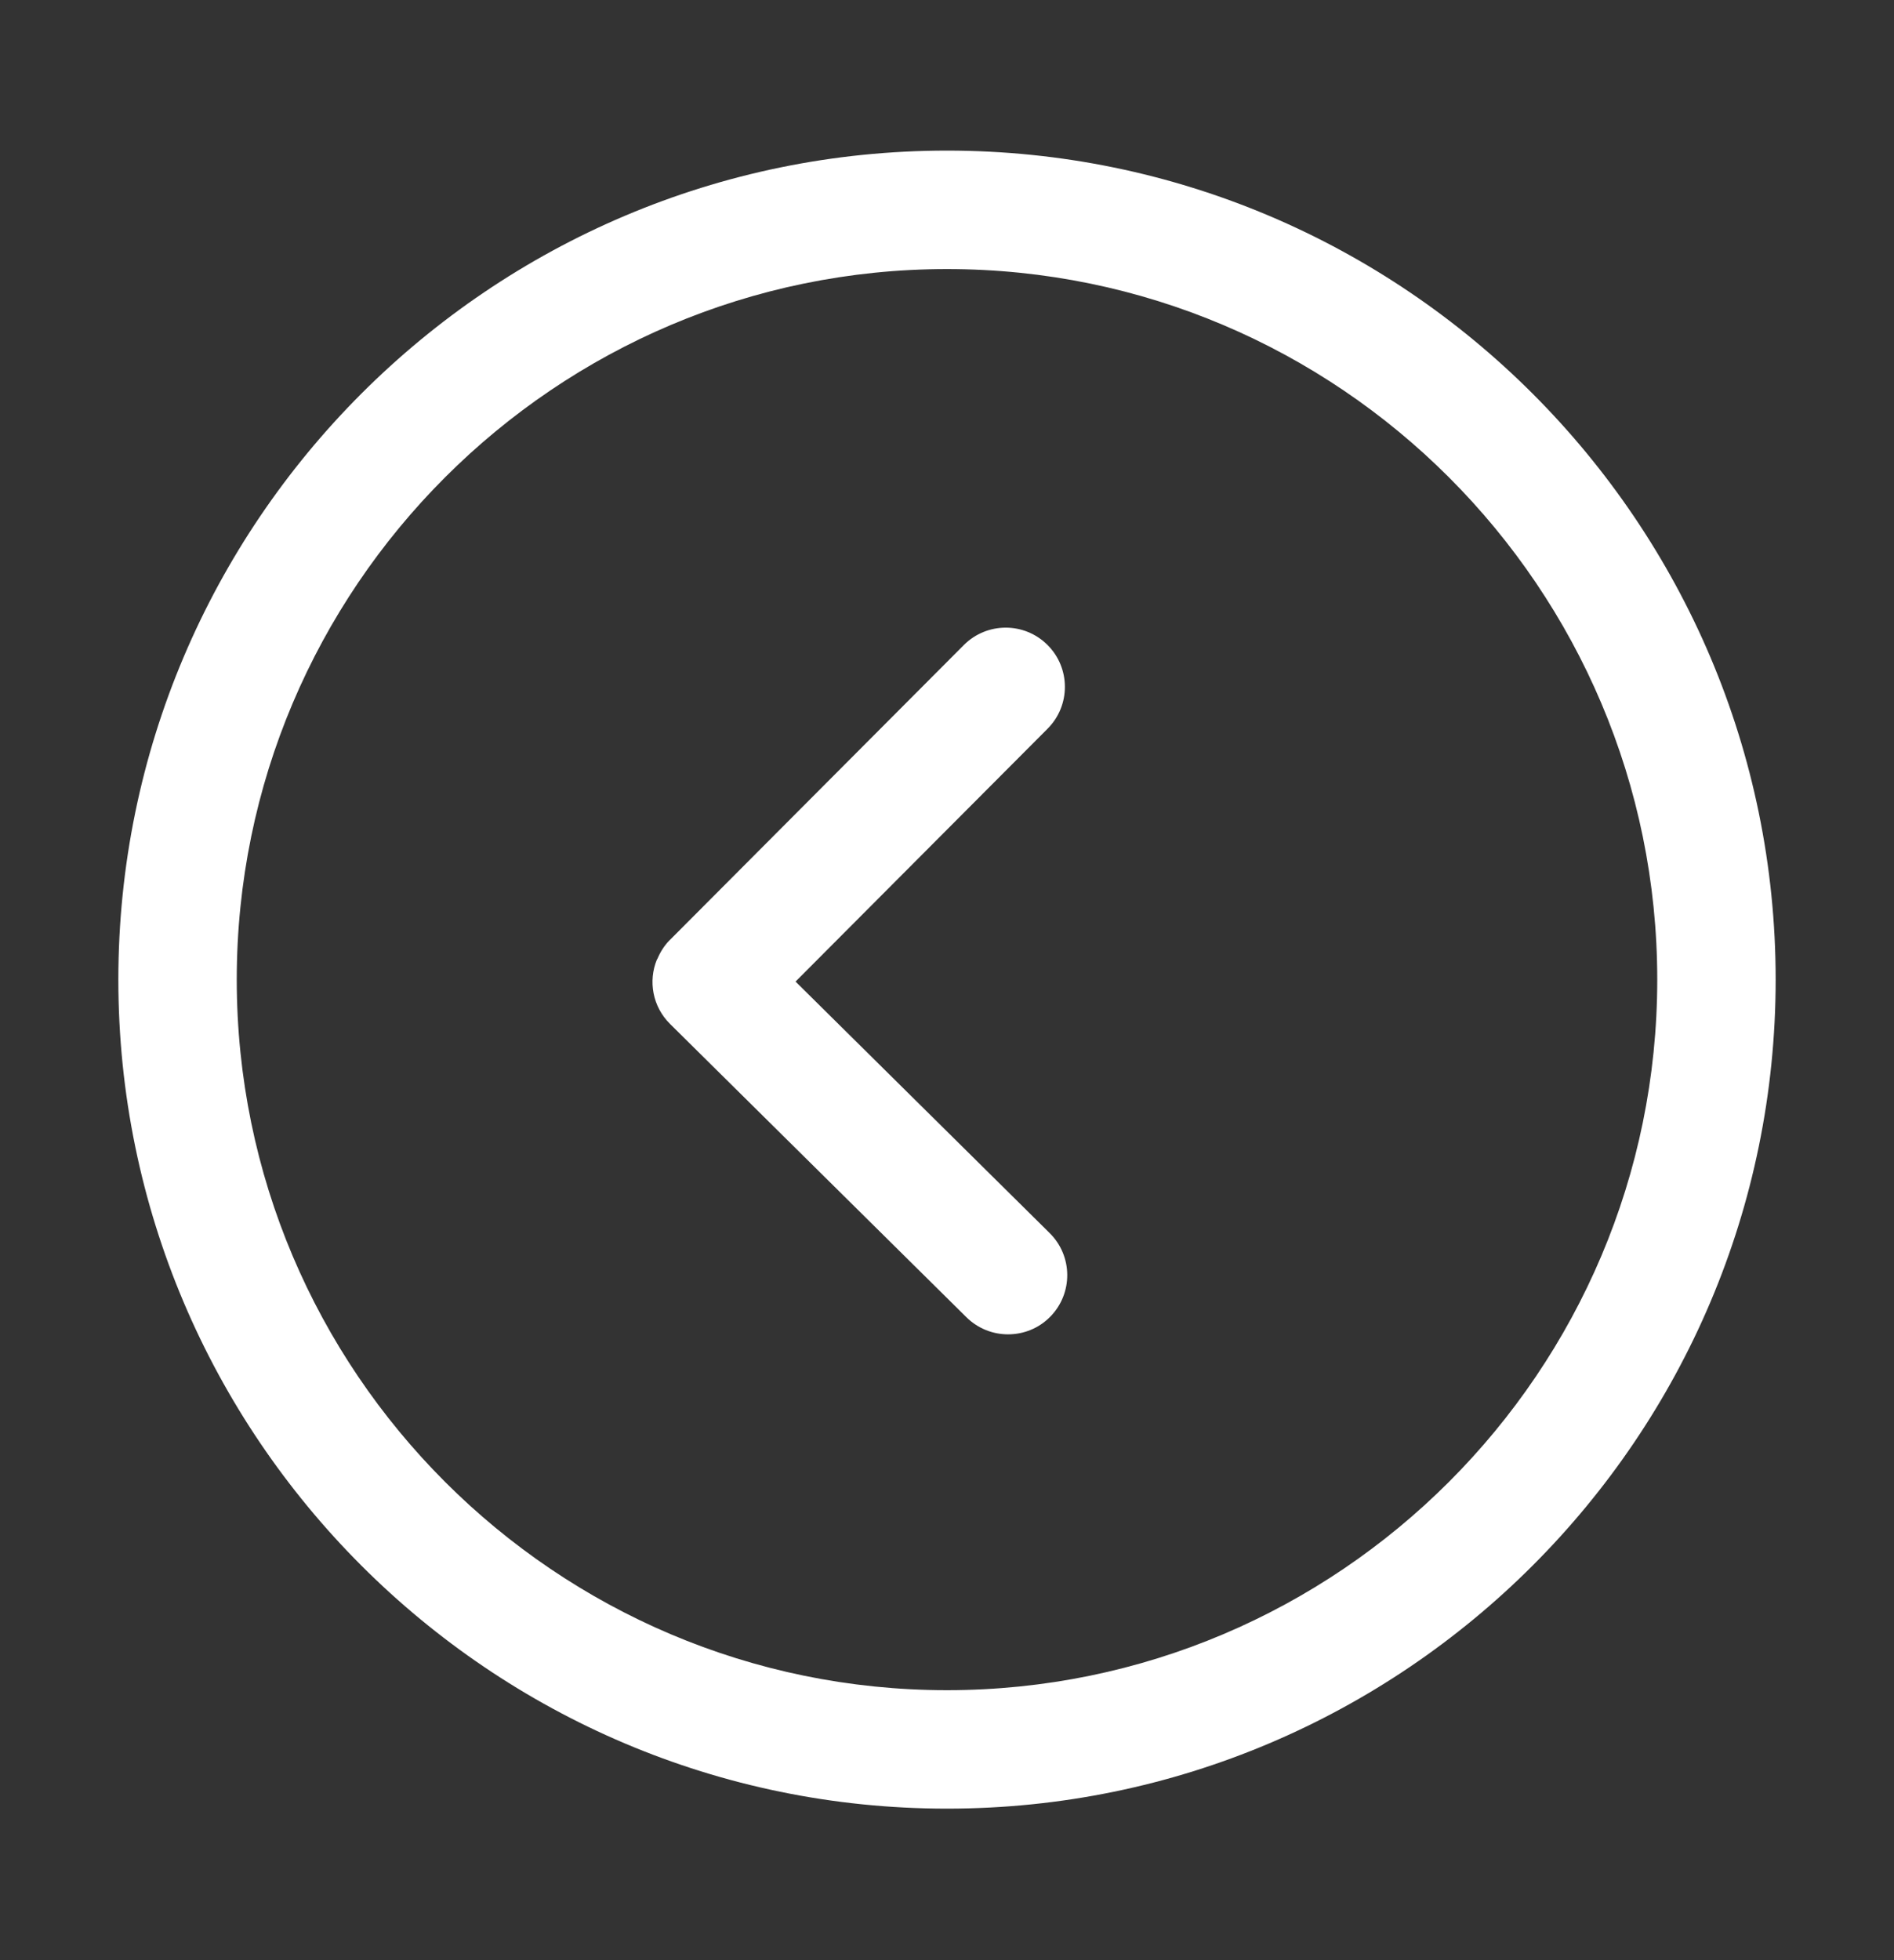 <?xml version="1.0" encoding="UTF-8"?>
<svg width="29px" height="30px" viewBox="0 0 29 30" version="1.1" xmlns="http://www.w3.org/2000/svg" xmlns:xlink="http://www.w3.org/1999/xlink">
    <rect x="0" y="0" width="29" height="30" fill="#333333" stroke="none"/>
    <title>向右3备份 5</title>
    <g id="页面-1" stroke="none" stroke-width="1" fill="none" fill-rule="evenodd">
        <g id="首页-公告翻页" transform="translate(-133, -604)" fill="#FFFFFF" fill-rule="nonzero">
            <g id="向右3备份-5" transform="translate(147.5, 618.993) scale(-1, 1) translate(-147.5, -618.993) translate(133, 604.493)">
                <rect id="矩形" opacity="0" x="0" y="0" width="29" height="29"></rect>
                <path d="M14.5,27.188 C7.504,27.188 1.812,21.496 1.812,14.5 C1.812,7.504 7.504,1.812 14.5,1.812 C21.496,1.812 27.188,7.504 27.188,14.5 C27.188,21.496 21.496,27.188 14.5,27.188 Z M14.5,3.625 C8.503,3.625 3.625,8.503 3.625,14.5 C3.625,20.497 8.503,25.375 14.5,25.375 C20.497,25.375 25.375,20.497 25.375,14.5 C25.375,8.503 20.497,3.625 14.5,3.625 Z M18.942,14.193 C18.941,14.189 18.936,14.186 18.934,14.182 C18.891,14.08 18.831,13.982 18.748,13.897 C18.747,13.896 18.746,13.896 18.745,13.896 C18.744,13.895 18.744,13.894 18.743,13.893 L14.243,9.38 C13.889,9.025 13.316,9.024 12.961,9.378 C12.607,9.731 12.606,10.305 12.959,10.659 L16.819,14.53 L12.928,18.379 C12.572,18.731 12.569,19.304 12.92,19.66 C13.097,19.84 13.331,19.929 13.565,19.929 C13.795,19.929 14.025,19.842 14.202,19.668 L18.74,15.179 C19.009,14.913 19.077,14.522 18.942,14.193 Z" id="形状"></path>
            </g>
        </g>
    </g>
</svg>